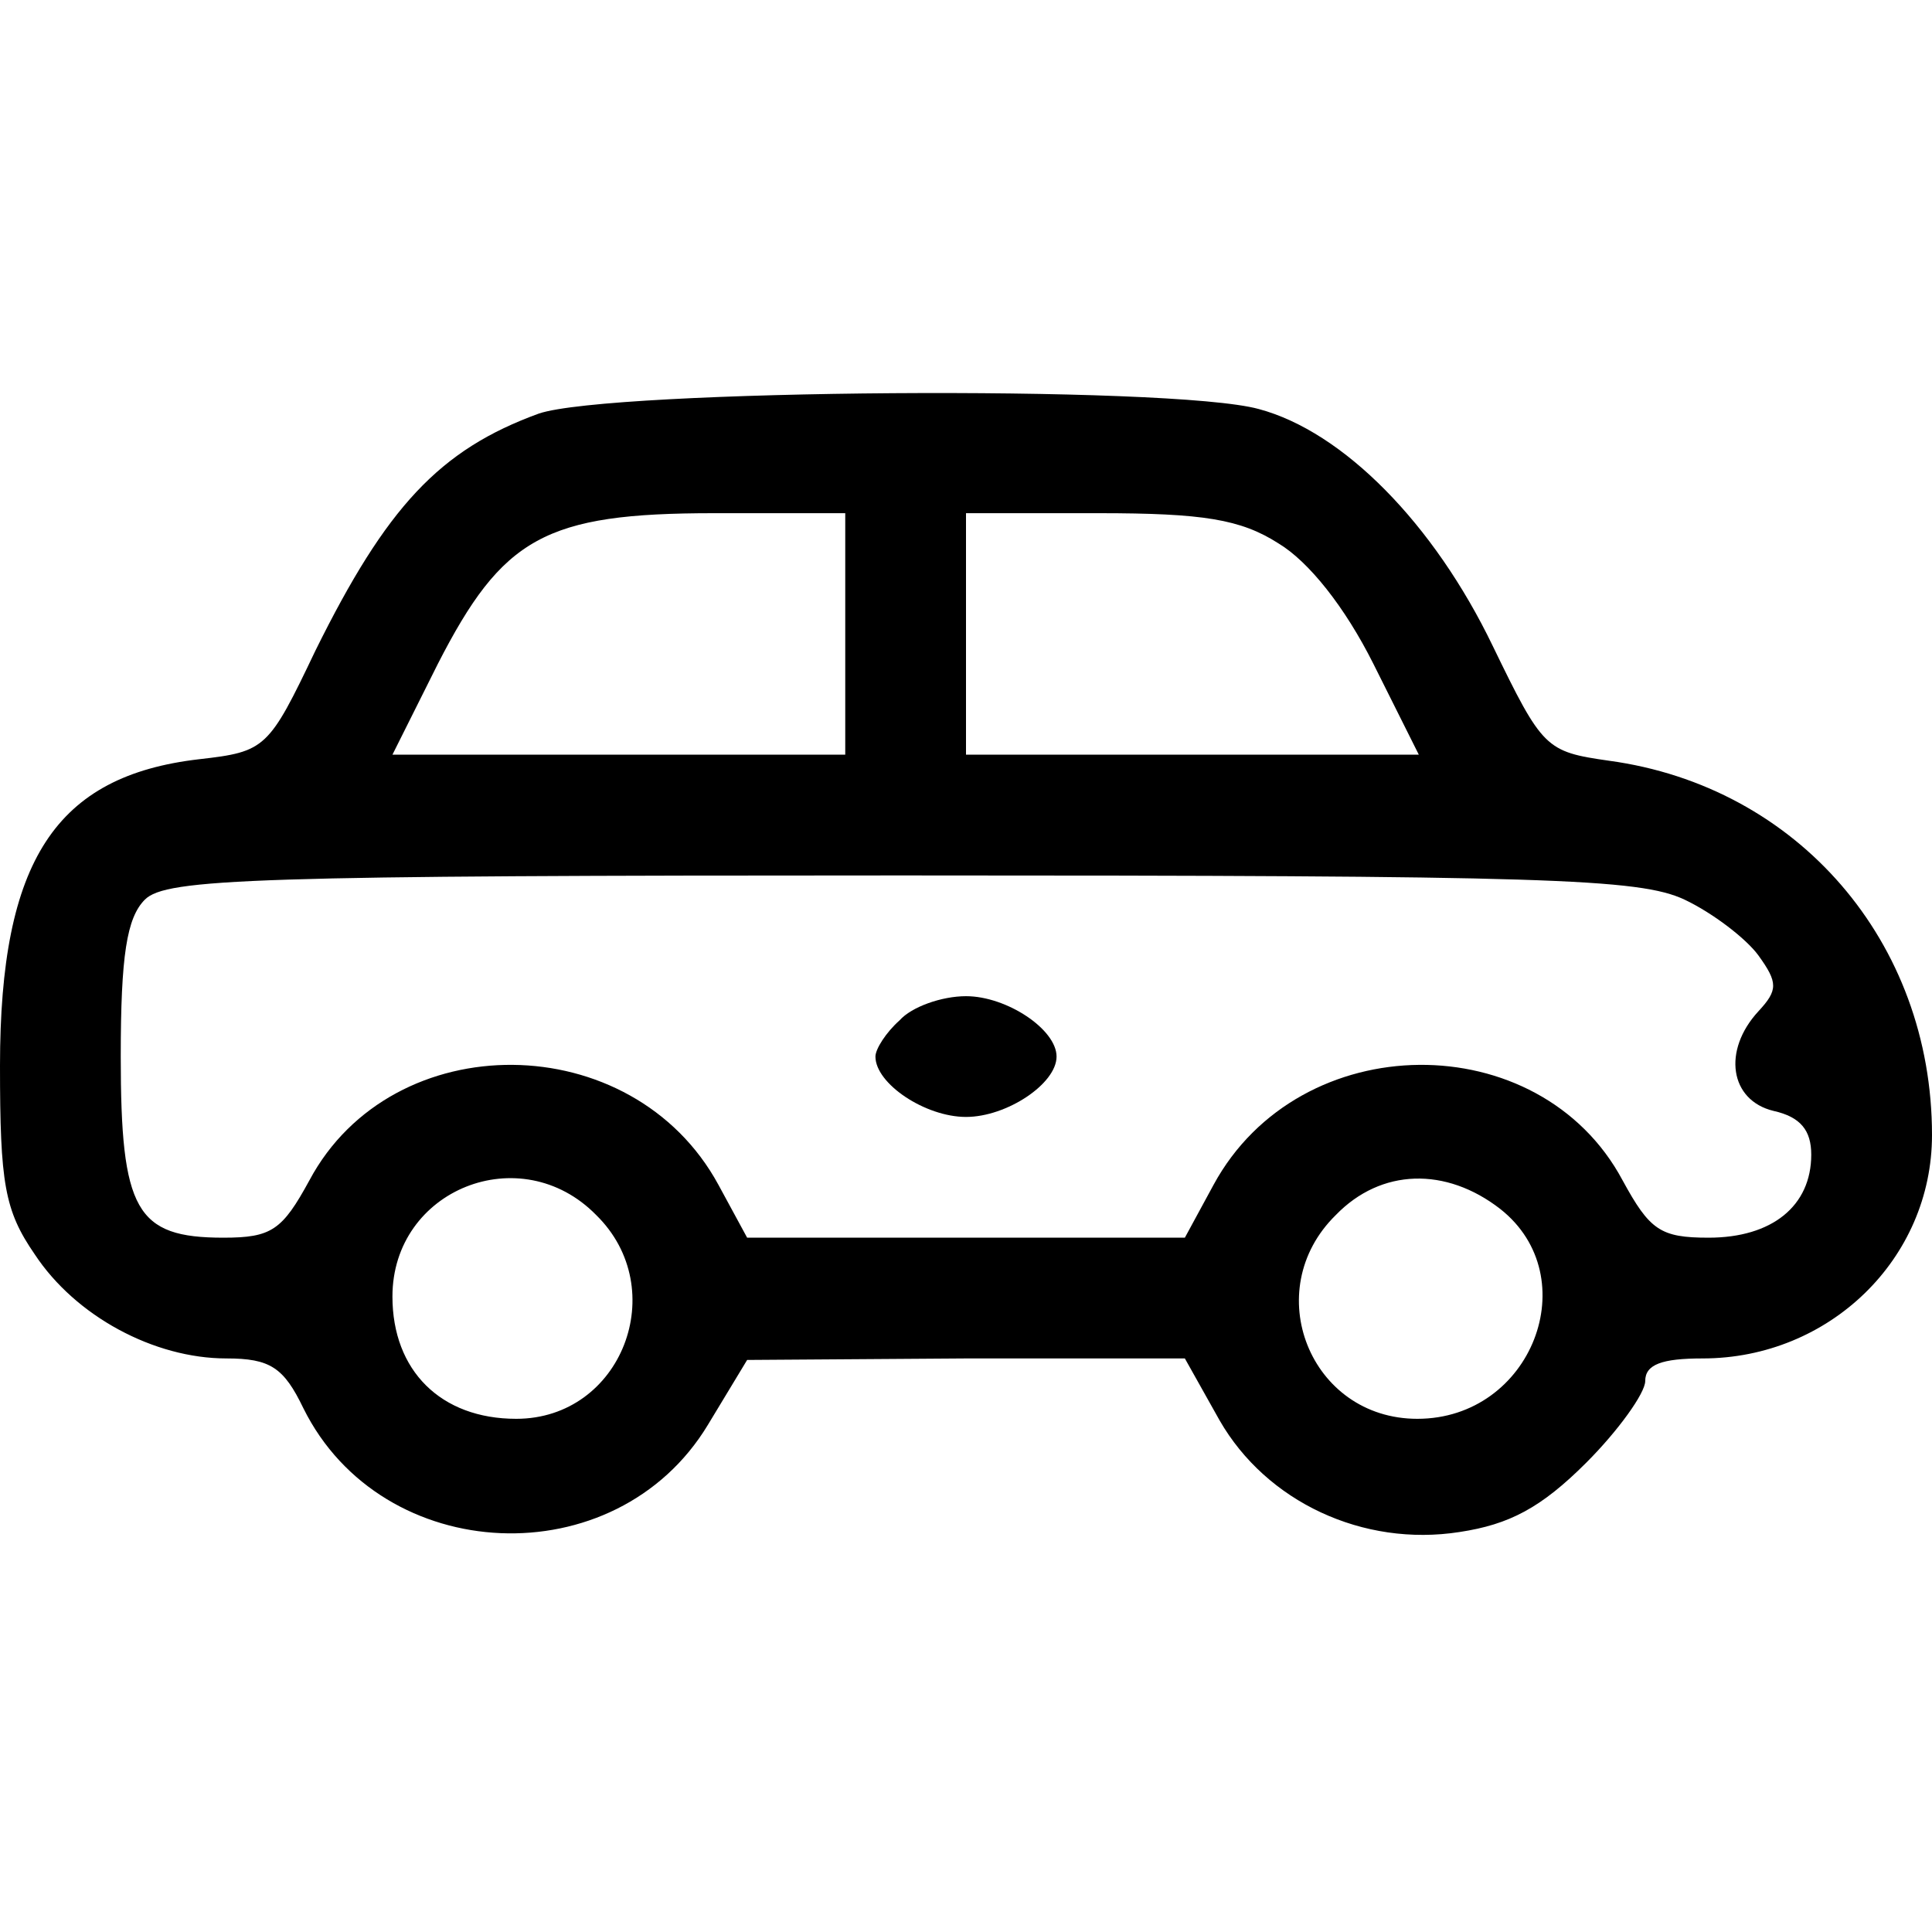 <?xml version="1.0" standalone="no"?>
<!DOCTYPE svg PUBLIC "-//W3C//DTD SVG 20010904//EN"
 "http://www.w3.org/TR/2001/REC-SVG-20010904/DTD/svg10.dtd">
<svg version="1.0" xmlns="http://www.w3.org/2000/svg"
 width="128pt" height="128pt" viewBox="0 0 128 128"
 preserveAspectRatio="xMidYMid meet">

<g transform="translate(0,128) scale(0.1,-0.1)"
fill="#000000" stroke="none">
<path d="M357 1006 c-66 -24 -101 -62 -148 -157 -31 -65 -33 -67 -77 -72 -95
-11 -132 -67 -132 -203 0 -78 3 -96 23 -125 27 -41 79 -69 127 -69 29 0 38 -6
51 -33 52 -105 207 -112 268 -11 l26 43 145 1 145 0 23 -41 c31 -54 95 -84
159 -74 33 5 54 16 84 46 21 21 39 46 39 54 0 11 11 15 38 15 84 0 152 66 152
148 0 128 -89 231 -214 248 -42 6 -44 8 -77 76 -39 81 -99 142 -155 157 -58
16 -430 13 -477 -3z m203 -146 l0 -80 -150 0 -150 0 30 60 c43 84 71 100 183
100 l87 0 0 -80z m287 60 c20 -12 44 -42 63 -80 l30 -60 -150 0 -150 0 0 80 0
80 88 0 c69 0 94 -4 119 -20z m269 -236 c19 -9 41 -26 49 -37 13 -18 13 -23 0
-37 -24 -26 -19 -59 10 -66 18 -4 25 -13 25 -29 0 -34 -26 -55 -68 -55 -32 0
-39 5 -57 38 -55 103 -214 102 -271 -3 l-19 -35 -145 0 -145 0 -19 35 c-57
105 -216 106 -271 3 -18 -33 -25 -38 -57 -38 -58 0 -68 18 -68 120 0 67 4 92
16 104 14 14 73 16 501 16 428 0 489 -2 519 -16z m-721 -209 c50 -49 17 -135
-53 -135 -50 0 -82 32 -82 81 0 71 85 105 135 54z m599 4 c57 -45 21 -139 -55
-139 -71 0 -105 85 -54 135 30 31 73 32 109 4z"/>
<path d="M596 604 c-9 -8 -16 -19 -16 -24 0 -18 33 -40 60 -40 27 0 60 22 60
40 0 18 -33 40 -60 40 -16 0 -36 -7 -44 -16z"/>
</g>
</svg>
